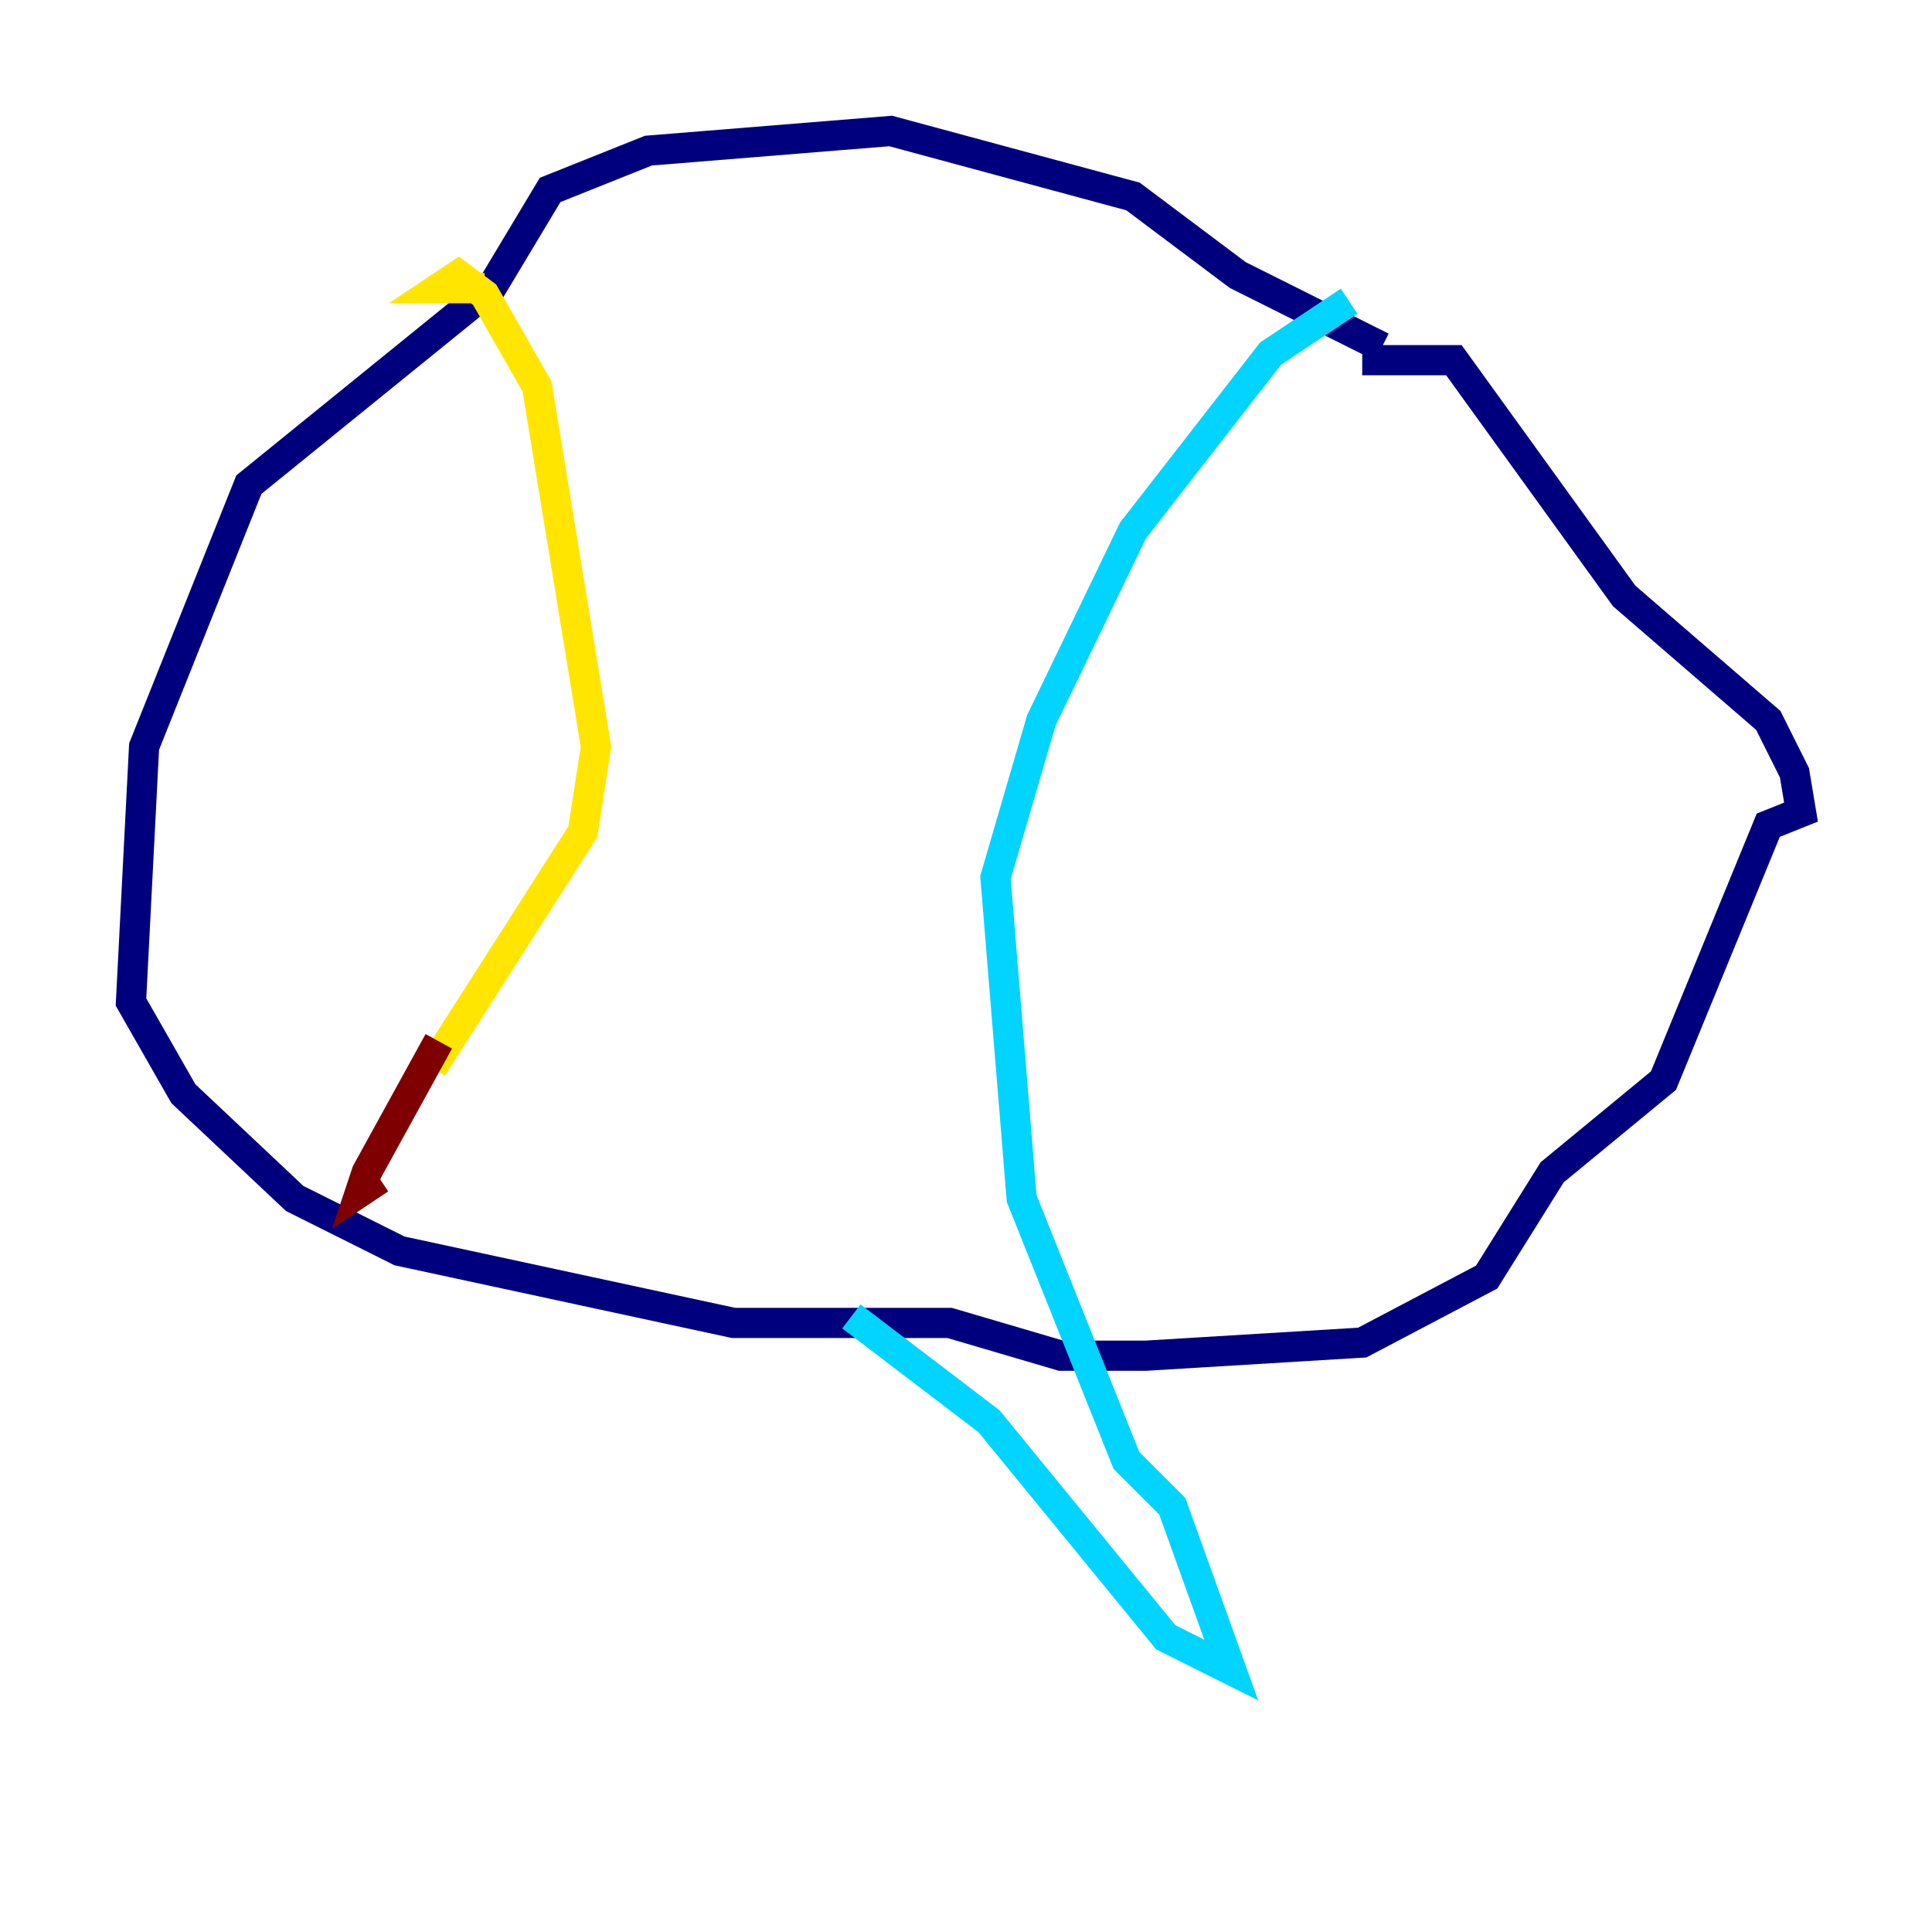 <?xml version="1.0" encoding="utf-8" ?>
<svg baseProfile="tiny" height="128" version="1.2" viewBox="0,0,128,128" width="128" xmlns="http://www.w3.org/2000/svg" xmlns:ev="http://www.w3.org/2001/xml-events" xmlns:xlink="http://www.w3.org/1999/xlink"><defs /><polyline fill="none" points="91.552,22.997 82.007,18.224 75.064,13.017 59.01,8.678 42.956,9.98 36.447,12.583 32.542,19.091 16.488,32.108 9.546,49.464 8.678,66.386 12.149,72.461 19.525,79.403 26.468,82.875 48.597,87.647 62.915,87.647 70.291,89.817 75.932,89.817 90.251,88.949 98.495,84.61 102.834,77.668 110.21,71.593 117.153,54.671 119.322,53.803 118.888,51.2 117.153,47.729 107.607,39.485 96.325,23.864 90.251,23.864" stroke="#00007f" stroke-width="2" /><polyline fill="none" points="89.383,19.959 84.176,23.43 75.064,35.146 68.99,47.729 65.953,58.142 67.688,79.403 74.63,96.759 77.668,99.797 81.573,110.644 77.234,108.475 65.519,94.156 56.407,87.214" stroke="#00d4ff" stroke-width="2" /><polyline fill="none" points="32.108,19.091 29.071,19.091 30.373,18.224 32.108,19.525 35.58,25.6 39.485,49.464 38.617,55.105 28.637,70.725" stroke="#ffe500" stroke-width="2" /><polyline fill="none" points="25.166,78.102 23.864,78.969 24.298,77.668 29.071,68.99" stroke="#7f0000" stroke-width="2" /></svg>